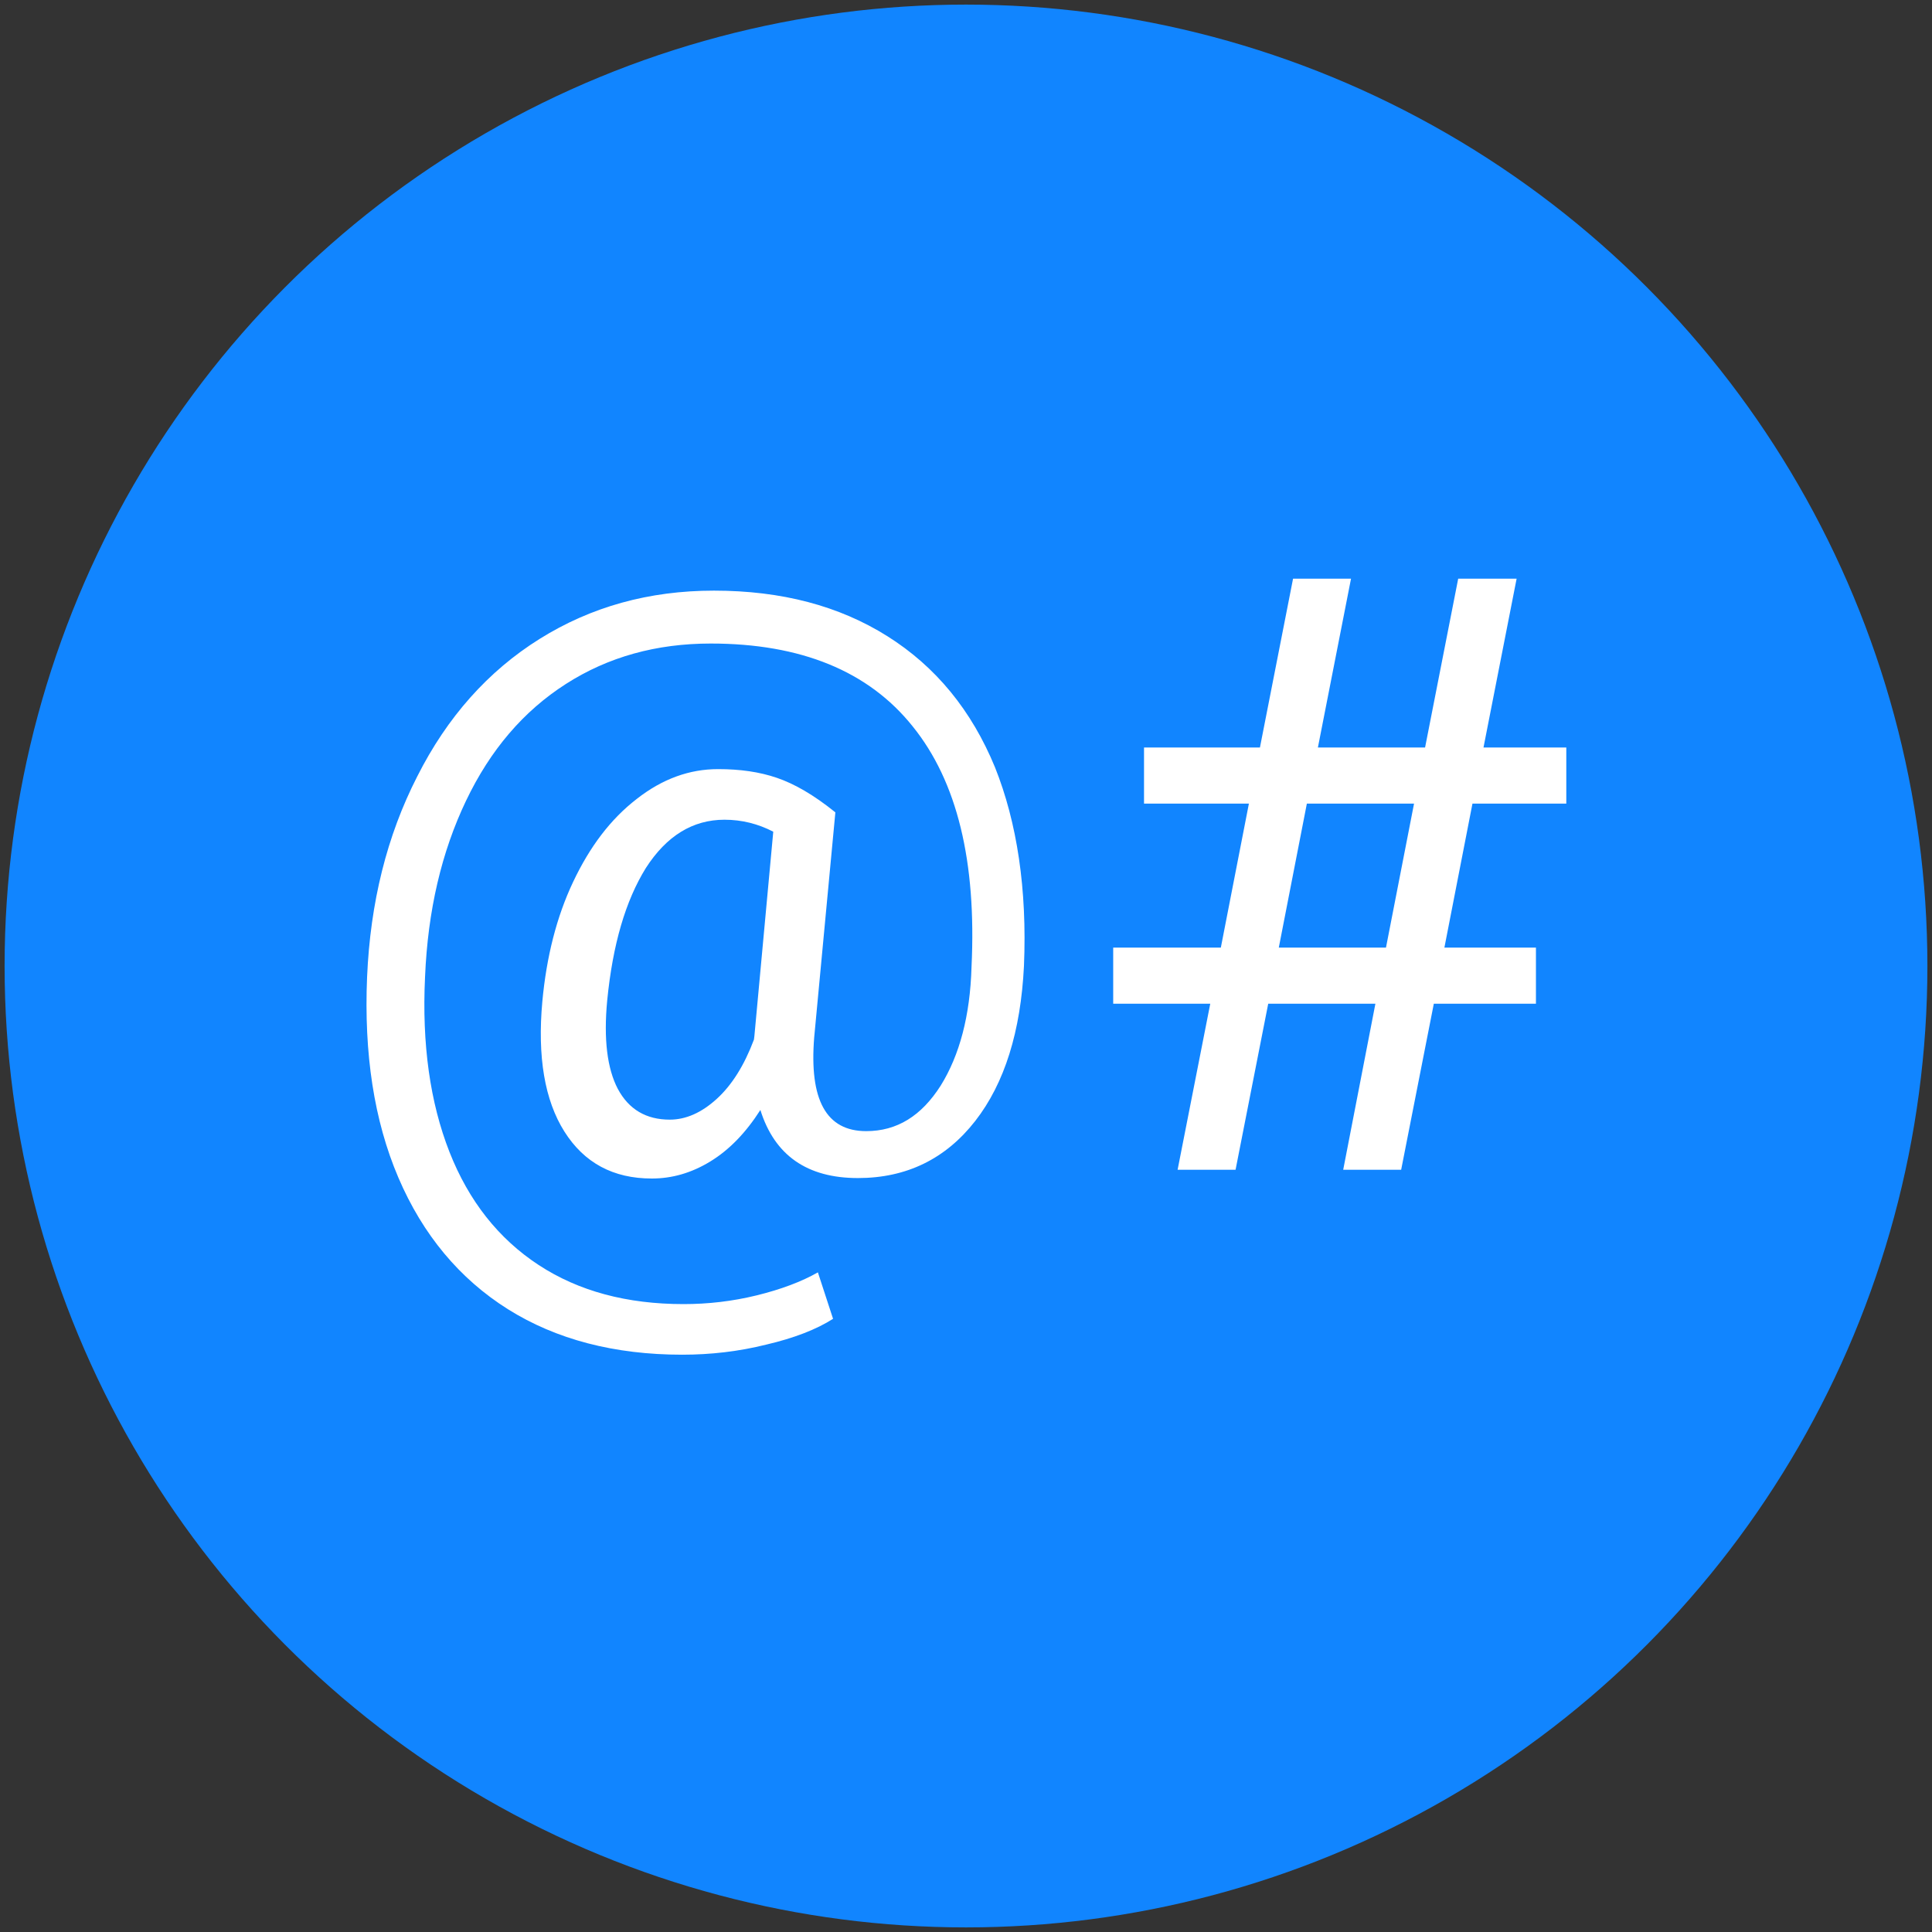 <?xml version="1.0" encoding="utf-8"?>
<!-- Generator: Adobe Illustrator 22.1.0, SVG Export Plug-In . SVG Version: 6.00 Build 0)  -->
<svg version="1.1" id="Layer_1" xmlns="http://www.w3.org/2000/svg" xmlns:xlink="http://www.w3.org/1999/xlink" x="0px" y="0px"
	 viewBox="0 0 420 420" enable-background="new 0 0 420 420" xml:space="preserve">
<rect x="0" y="0" width="420" height="420" fill="#333333" stroke="none"/>
<circle fill="#1185FF" cx="210" cy="210" r="209"/>
<g>
	<path fill="#FFFFFF" d="M222.6,210c-0.7,14.2-4.2,25.5-10.6,33.7c-6.4,8.2-14.9,12.4-25.5,12.4c-11,0-18.1-4.9-21.2-14.8
		c-3.2,5-6.8,8.7-10.9,11.2s-8.3,3.7-12.7,3.7c-8.4,0-14.7-3.4-19-10.2c-4.3-6.8-5.9-16.3-4.8-28.3c0.9-9.7,3.1-18.4,6.7-26
		c3.6-7.6,8.1-13.6,13.8-18c5.6-4.4,11.5-6.5,17.7-6.5c4.8,0,9,0.6,12.8,1.9c3.8,1.3,8,3.7,12.7,7.5l-4.6,48.9
		c-1.1,13.6,2.6,20.4,11.3,20.4c6.7,0,12-3.3,16.2-9.9c4.1-6.6,6.4-15.2,6.7-25.8c1.1-22.9-3.1-40.3-12.8-52.3
		c-9.6-12-24.3-18-43.9-18c-11.8,0-22.3,2.9-31.5,8.8c-9.2,5.9-16.4,14.3-21.7,25.4c-5.3,11.1-8.3,23.8-8.9,38.3
		c-0.7,14.6,1.1,27.3,5.3,38c4.2,10.7,10.7,18.9,19.4,24.6c8.7,5.7,19.2,8.5,31.5,8.5c5.3,0,10.6-0.6,15.9-1.9c5.3-1.3,9.8-3,13.3-5
		l3.3,10.1c-3.6,2.3-8.5,4.2-14.5,5.6c-6,1.5-12.1,2.2-18.3,2.2c-14.7,0-27.4-3.3-37.9-9.9s-18.5-16.2-23.8-28.6
		c-5.3-12.4-7.5-27-6.8-43.6c0.7-16.2,4.3-30.7,10.9-43.6c6.5-12.9,15.4-22.9,26.6-29.9c11.2-7,23.8-10.5,37.9-10.5
		c14.7,0,27.2,3.3,37.7,9.9c10.5,6.6,18.3,16.1,23.4,28.5C221.1,178.8,223.3,193.3,222.6,210z M132,217.5c-0.8,8.4,0,14.8,2.3,19.2
		c2.4,4.5,6.2,6.7,11.3,6.7c3.5,0,6.9-1.5,10.2-4.5c3.3-3,6-7.3,8.1-12.9l0.1-0.8l4.1-44.4c-3.3-1.7-6.8-2.6-10.6-2.6
		c-6.9,0-12.6,3.5-17.1,10.5C136,195.8,133.2,205.3,132,217.5z"/>
	<path fill="#FFFFFF" d="M299,218.2h-23.3l-7.1,36.1H256l7.1-36.1H242V206h23.4l6.1-31.3h-22.8v-12.2h25.2l7.2-36.7h12.6l-7.2,36.7
		h23.3l7.2-36.7h12.7l-7.2,36.7h18v12.2h-20.4L314,206h19.9v12.2h-22.2l-7.1,36.1H292L299,218.2z M278,206h23.3l6.1-31.3h-23.3
		L278,206z"/>
</g>
</svg>
